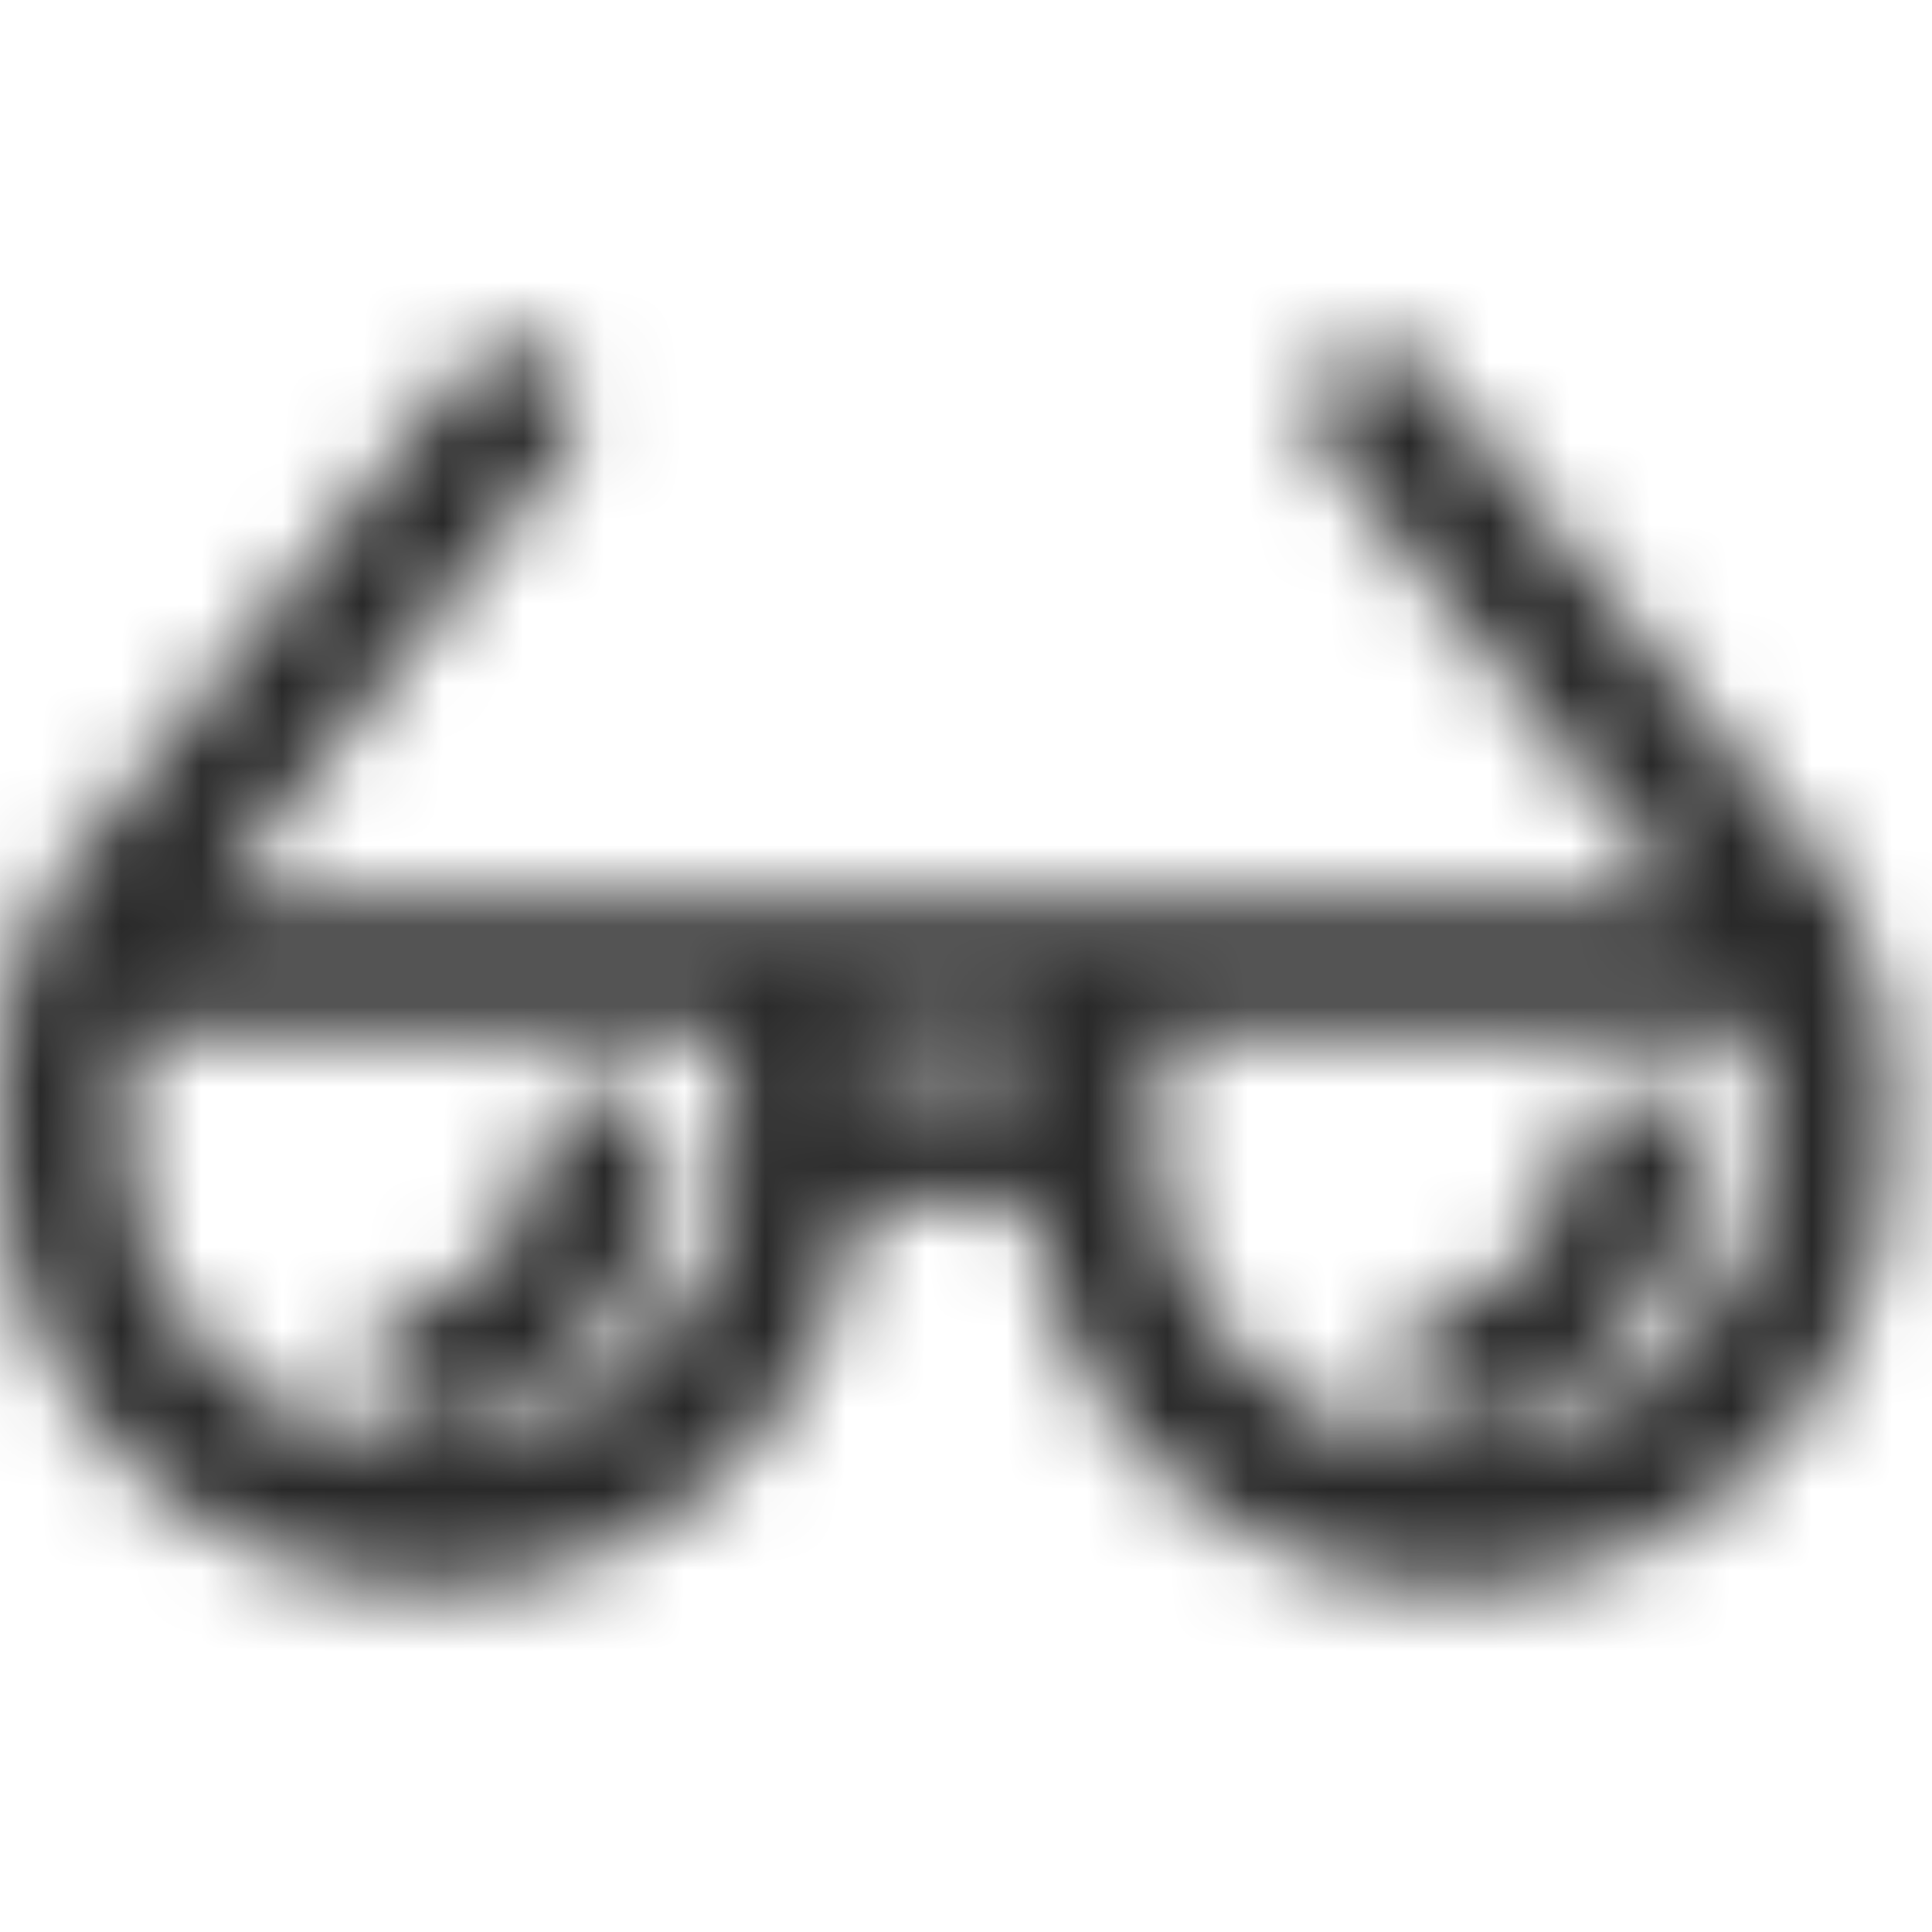 <?xml version="1.0" encoding="UTF-8"?>
<svg width="24px" height="24px" viewBox="0 0 24 24" version="1.1" xmlns="http://www.w3.org/2000/svg" xmlns:xlink="http://www.w3.org/1999/xlink">
    <!-- Generator: Sketch 53.2 (72643) - https://sketchapp.com -->
    <title>Icons/Glasses</title>
    <desc>Created with Sketch.</desc>
    <defs>
        <path d="M23.014,11.227 L17.681,4.565 C17.548,4.399 17.353,4.294 17.14,4.274 C16.928,4.254 16.717,4.321 16.555,4.459 C16.215,4.75 16.169,5.259 16.452,5.605 L20.914,11.205 L2.641,11.205 L6.989,5.632 C7.288,5.3 7.266,4.791 6.941,4.485 C6.786,4.339 6.578,4.262 6.366,4.271 C6.153,4.28 5.953,4.375 5.811,4.533 L0.477,11.2 C0.626,11.035 -5.00000192e-08,12.656 -5.00000192e-08,12.805 L-5.00000192e-08,14.304 C-0.021,17.273 2.365,19.699 5.333,19.728 C8.082,19.745 10.392,17.668 10.667,14.933 L12.8,14.933 C13.074,17.668 15.385,19.745 18.133,19.728 C21.102,19.699 23.487,17.273 23.467,14.304 L23.467,12.805 C23.467,12.677 22.855,11.035 23.014,11.227 Z M12.8,12.805 L12.8,13.339 L10.667,13.339 L10.667,12.805 L12.8,12.805 Z M9.067,14.304 C9.067,16.366 7.395,18.037 5.333,18.037 C3.271,18.037 1.6,16.366 1.6,14.304 L1.6,12.805 L9.067,12.805 L9.067,14.304 Z M21.867,14.304 C21.867,16.366 20.195,18.037 18.133,18.037 C16.071,18.037 14.4,16.366 14.4,14.304 L14.4,12.805 L21.867,12.805 L21.867,14.304 L21.867,14.304 Z M5.333,17.829 C5.399,17.831 5.465,17.822 5.528,17.803 C7.129,17.392 8.253,15.956 8.267,14.304 C8.267,13.862 7.909,13.504 7.467,13.504 C7.025,13.504 6.667,13.862 6.667,14.304 C6.648,15.217 6.021,16.005 5.135,16.229 C4.706,16.346 4.449,16.785 4.558,17.216 C4.644,17.575 4.964,17.828 5.333,17.829 L5.333,17.829 Z M18.133,17.829 C18.199,17.831 18.265,17.822 18.328,17.803 C19.929,17.392 21.053,15.956 21.067,14.304 C21.067,13.862 20.709,13.504 20.267,13.504 C19.825,13.504 19.467,13.862 19.467,14.304 C19.448,15.217 18.821,16.005 17.935,16.229 C17.506,16.346 17.249,16.785 17.358,17.216 C17.444,17.575 17.764,17.828 18.133,17.829 L18.133,17.829 Z" id="path-1"></path>
    </defs>
    <g id="Icons/Glasses" stroke="none" stroke-width="1" fill="none" fill-rule="evenodd">
        <mask id="mask-2" fill="white">
            <use xlink:href="#path-1"></use>
        </mask>
        <g fill-rule="nonzero"></g>
        <g id="Color/black" mask="url(#mask-2)" fill="#292929">
            <rect id="Rectangle" x="0" y="0" width="24" height="24"></rect>
        </g>
    </g>
</svg>